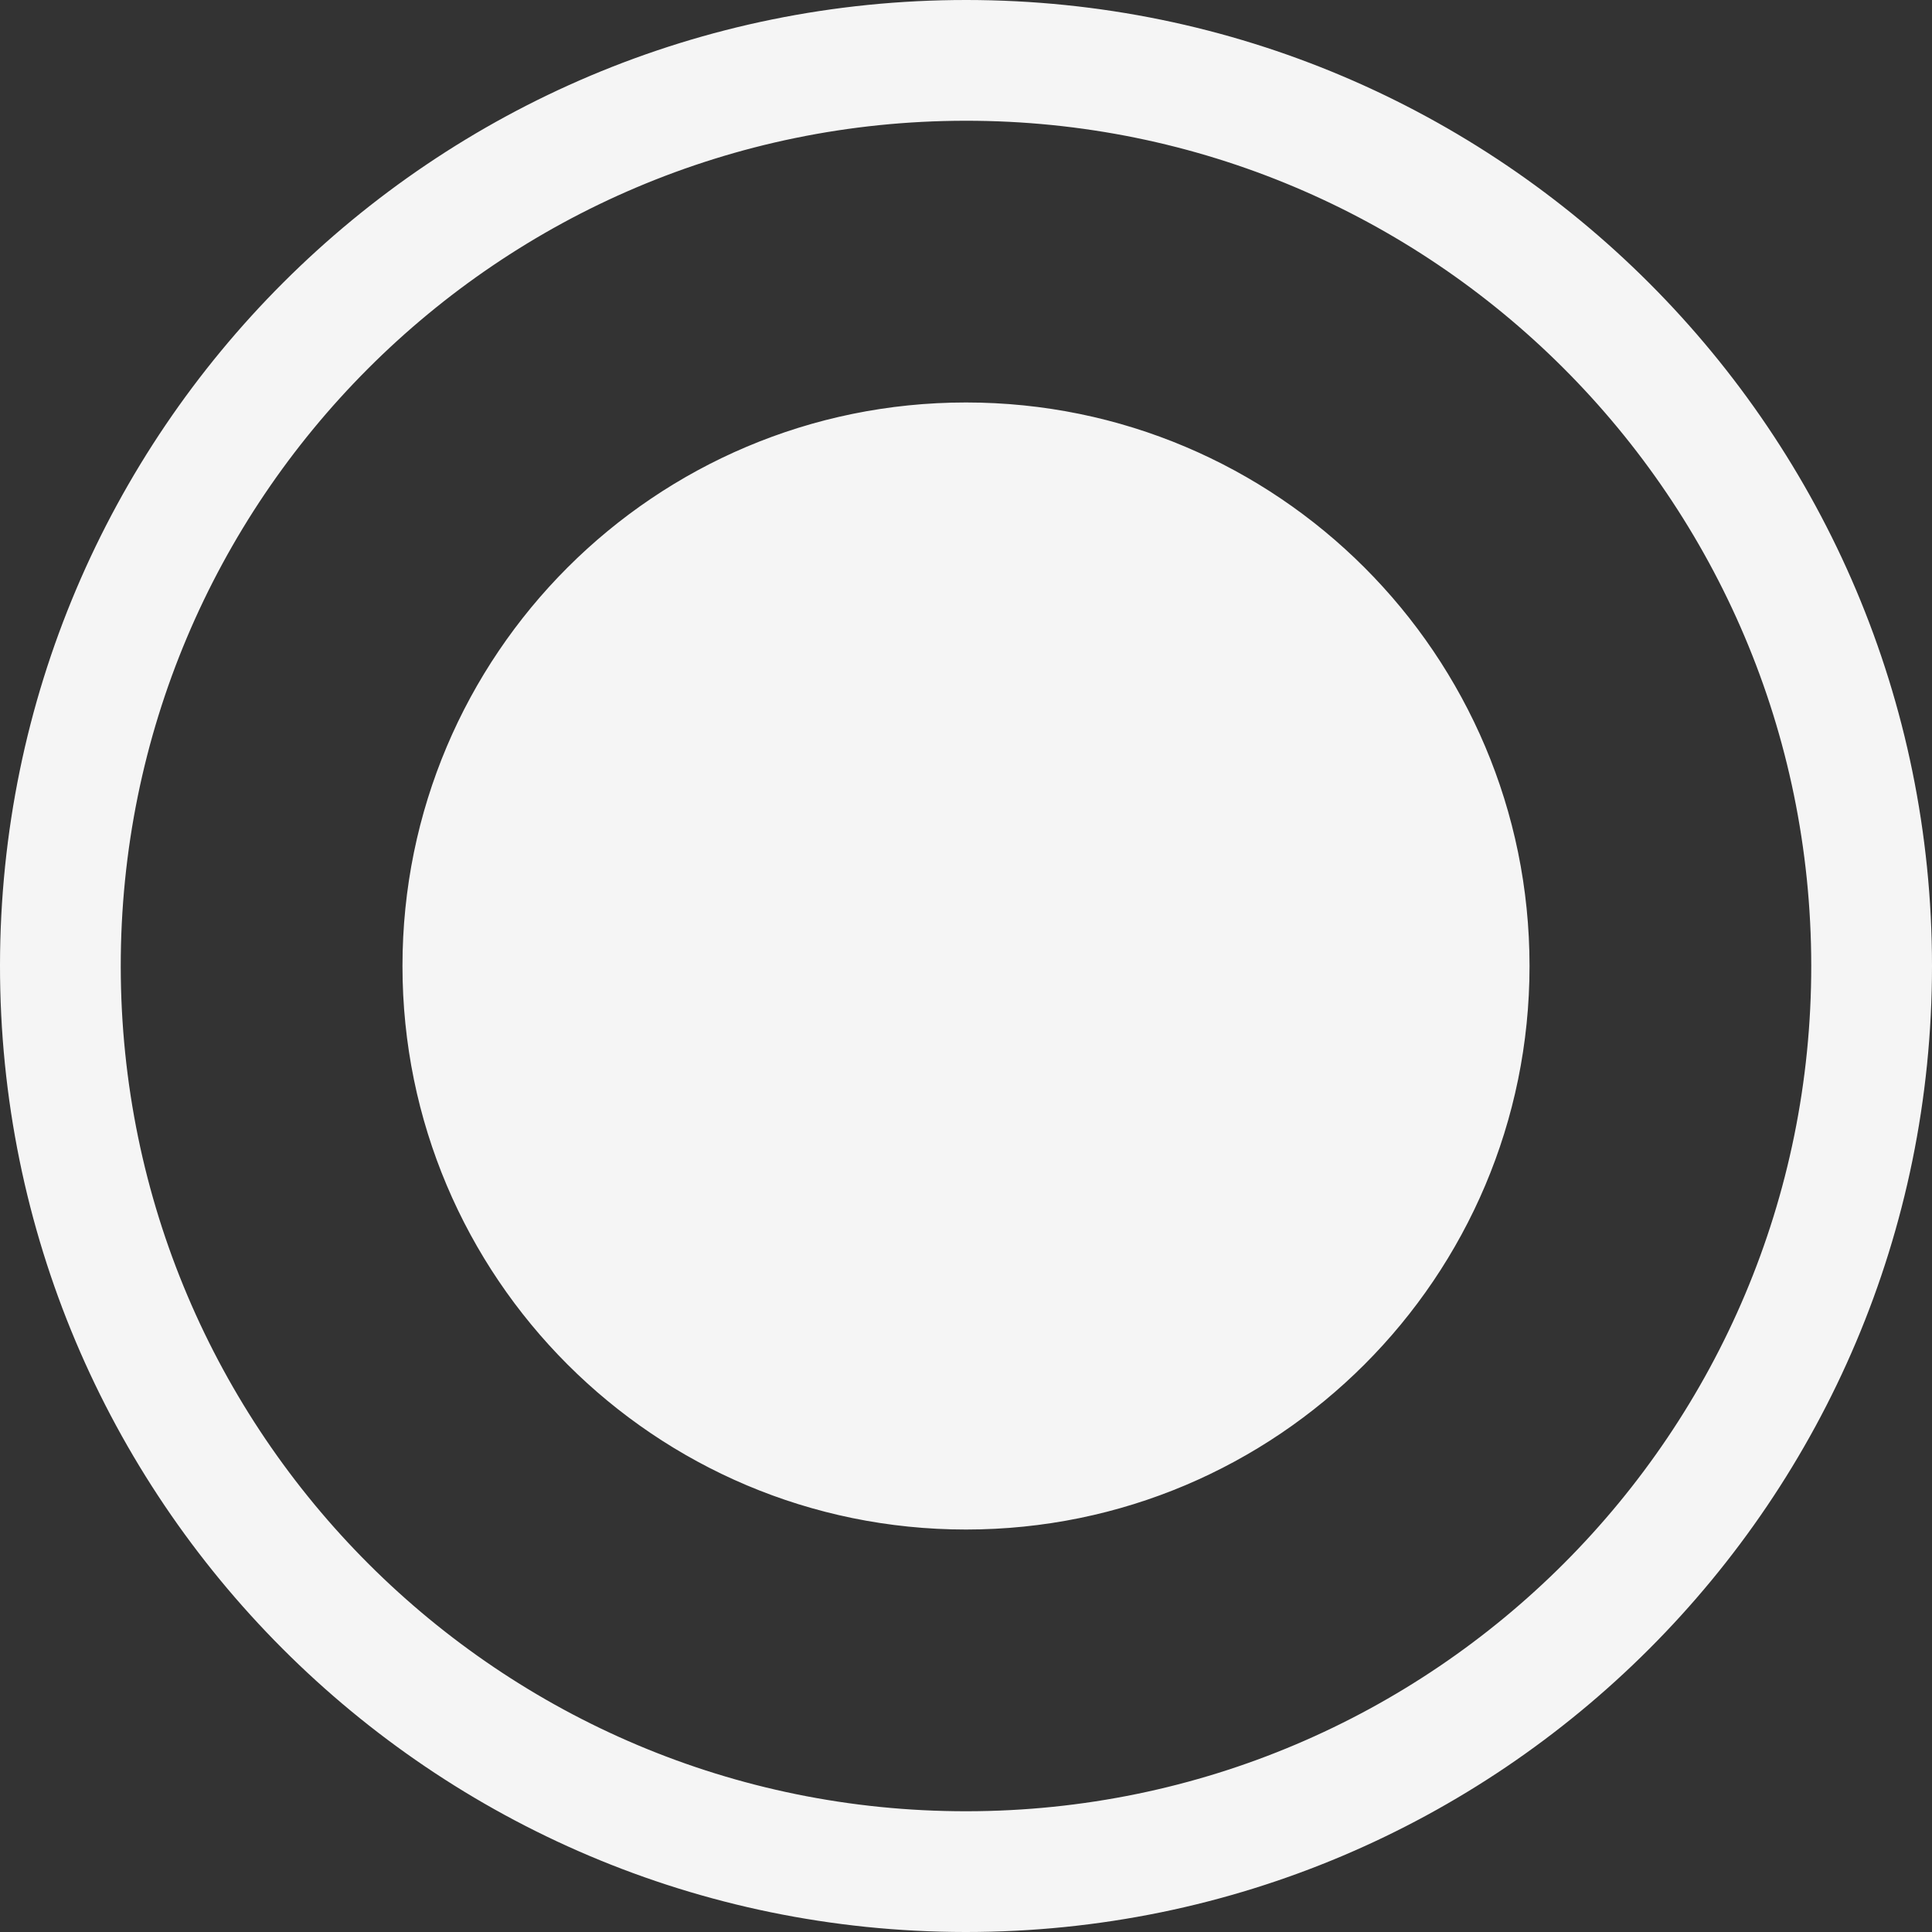 <?xml version="1.0" encoding="UTF-8"?>
<svg width="22px" height="22px" viewBox="0 0 22 22" version="1.1" xmlns="http://www.w3.org/2000/svg" xmlns:xlink="http://www.w3.org/1999/xlink">
    <rect x="0" y="0" width="22" height="22" fill="#333333" stroke="none"/>
    <!-- Generator: Sketch 53.2 (72643) - https://sketchapp.com -->
    <title>icon 28x28 copy 3</title>
    <desc>Created with Sketch.</desc>
    <g id="Mobile" stroke="none" stroke-width="1" fill="none" fill-rule="evenodd" fill-opacity="0.95">
        <g id="B1-Overview-4" transform="translate(-14, -30)" fill="#FFFFFF">
            <g id="icon-28x28" transform="translate(11, 27)">
                <g id="Icons-/-CONNECT-/-SECTIONS-/-payever-16x16" transform="translate(3, 3)">
                    <g id="Logos-/-Glyph-/-Black-16x16">
                        <path d="M10.991,22 C4.916,21.995 -0.005,17.067 3.41304938e-06,10.991 C0.005,4.916 4.933,-0.005 11.009,3.41311524e-06 C17.08,0.005 22,4.928 22,11 C22,17.075 17.075,22 11,22 L10.991,22 M10.992,1.375 C5.676,1.38 1.37,5.693 1.375,11.008 C1.38,16.324 5.693,20.63 11.008,20.625 C16.324,20.62 20.63,16.307 20.625,10.992 C20.62,5.676 16.307,1.37 10.992,1.375 L10.992,1.375 M11,17.417 C7.456,17.417 4.583,14.544 4.583,11 C4.583,7.456 7.456,4.583 11,4.583 C14.544,4.583 17.417,7.456 17.417,11 C17.417,14.544 14.544,17.417 11,17.417" id="Logo-Glyph"></path>
                    </g>
                </g>
            </g>
        </g>
    </g>
</svg>
